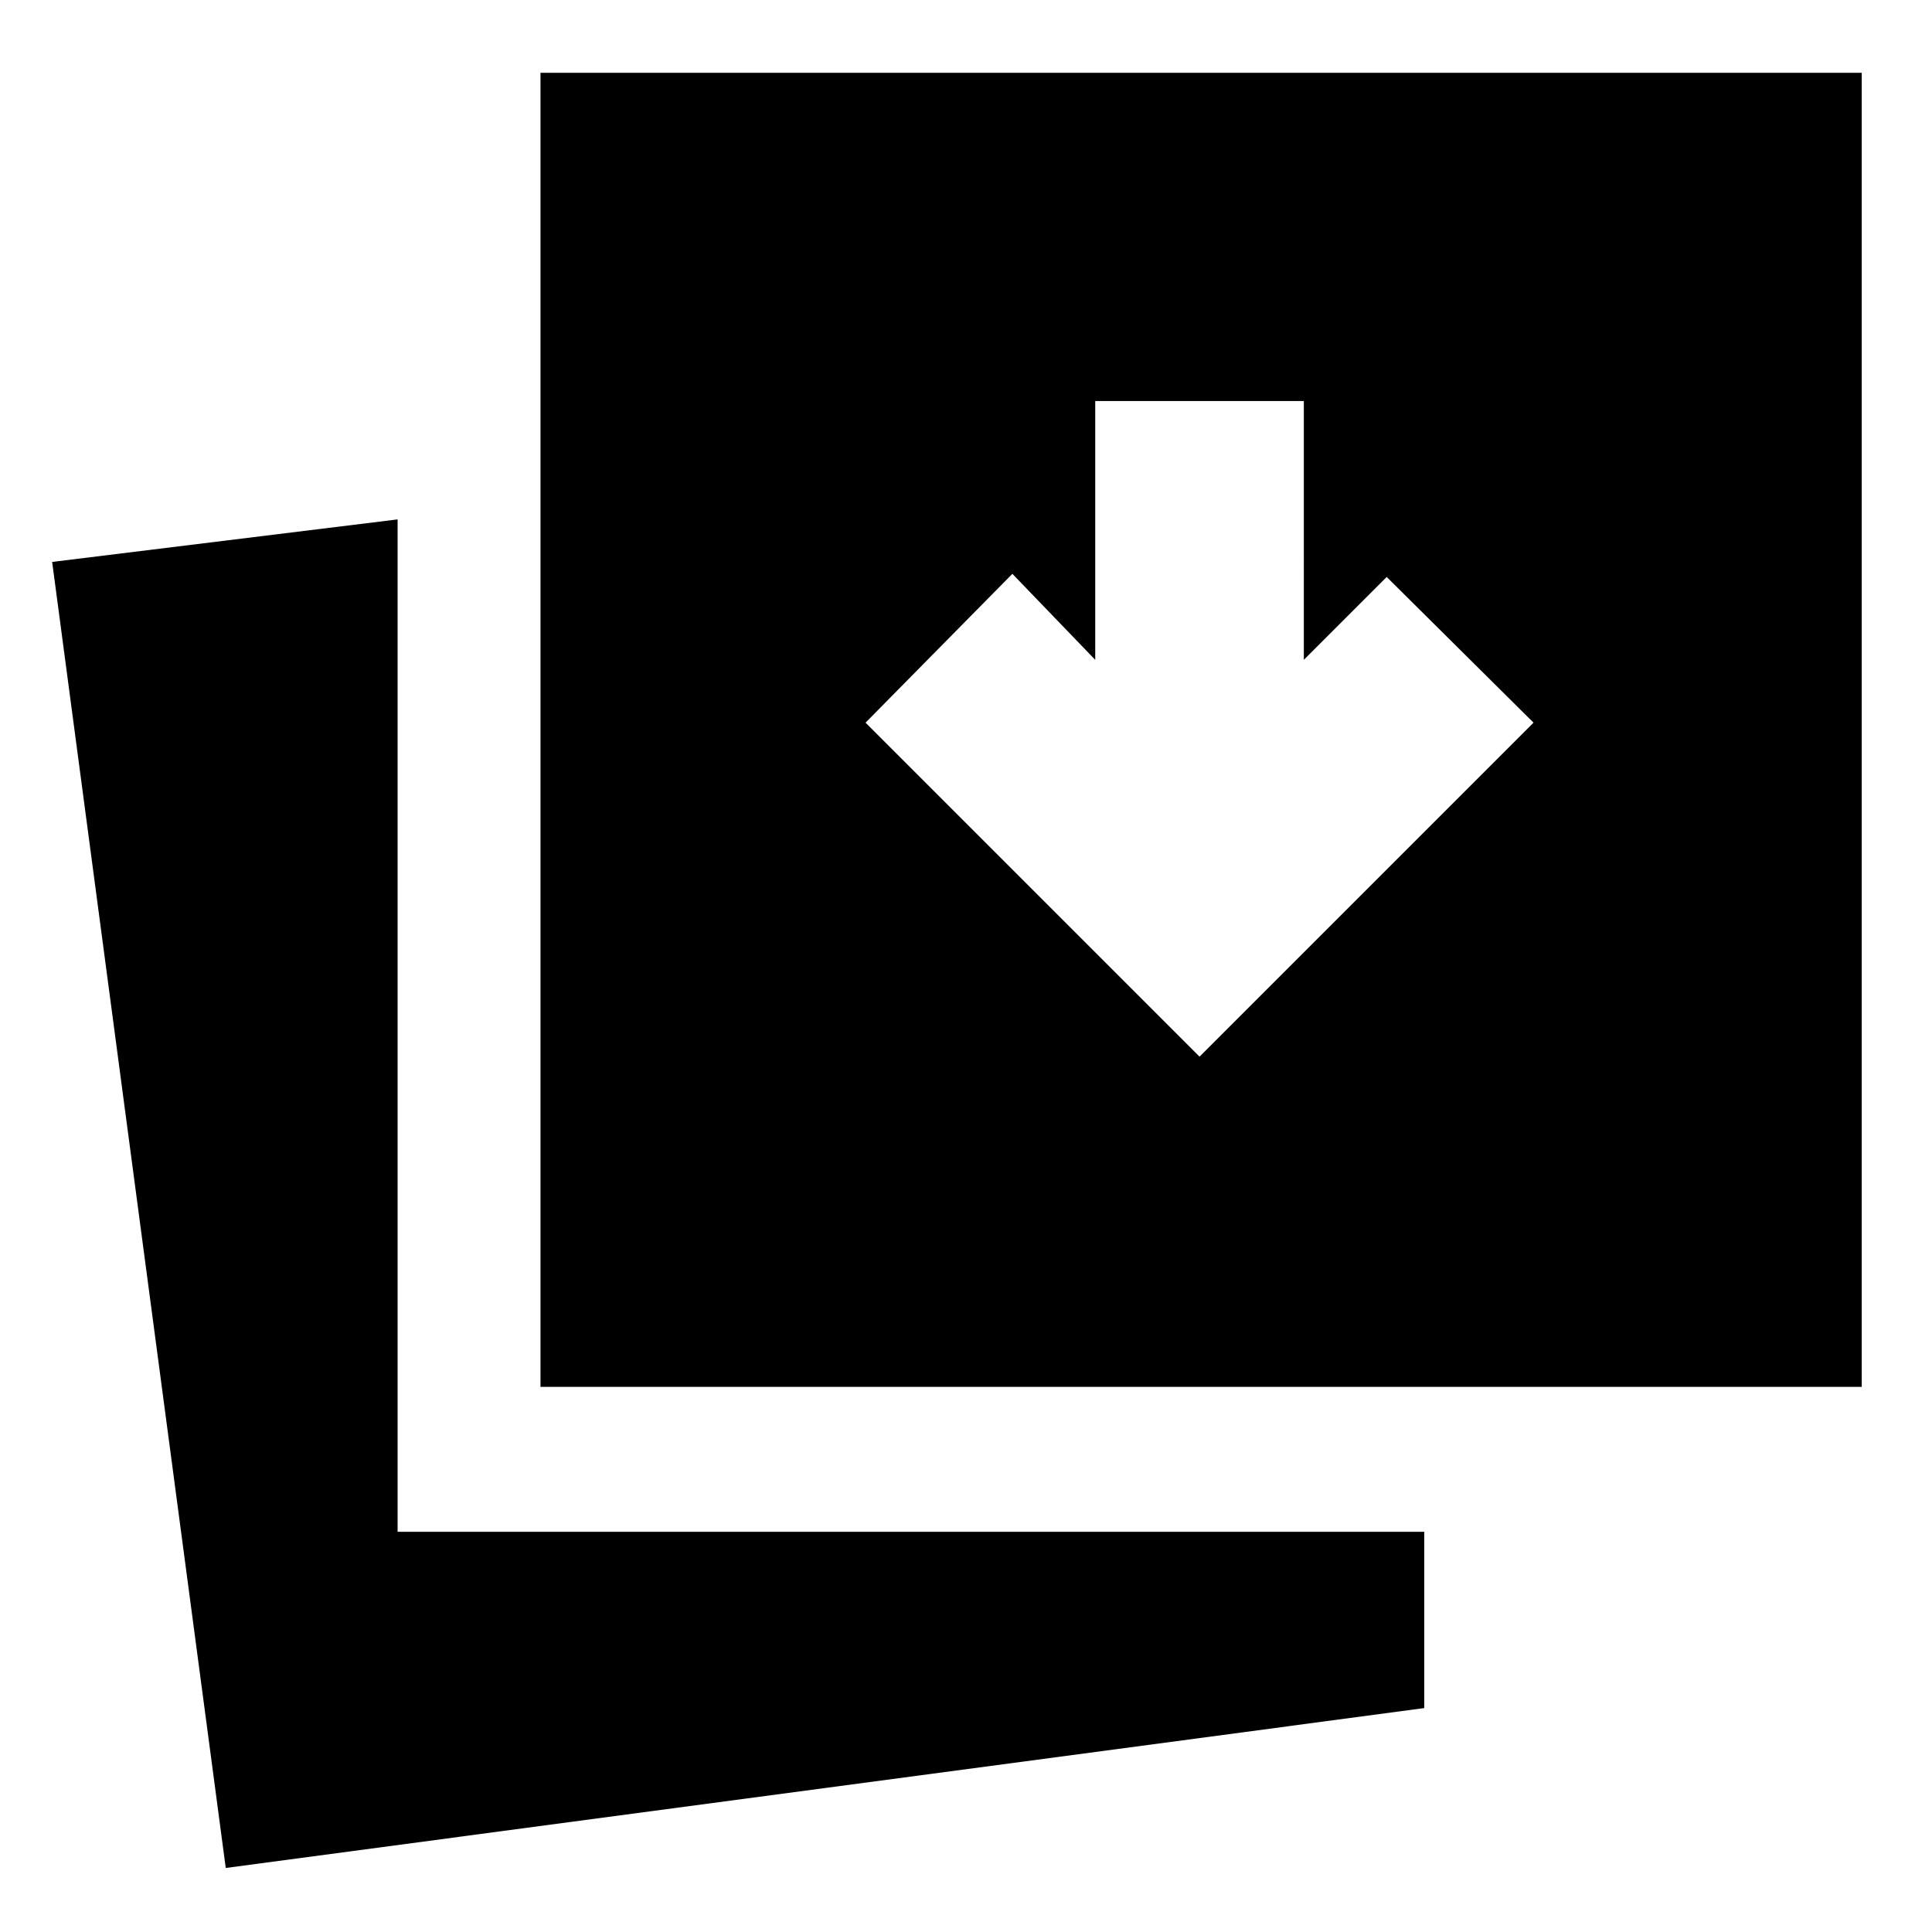<svg xmlns="http://www.w3.org/2000/svg" height="20" viewBox="0 96 960 960" width="20"><path d="m596.044 621.043 165.957-165.956-72.957-72.392-41.174 41.174V295.26H544.218v128.609l-41.174-42.739-72.957 73.957 165.957 165.956ZM112.173 1024.18l-86.26-648.962 171.652-21.131V857.13h510.13v87.61l-595.522 79.44Zm156.392-239.05V132.173h656.523V785.13H268.565Z"/></svg>